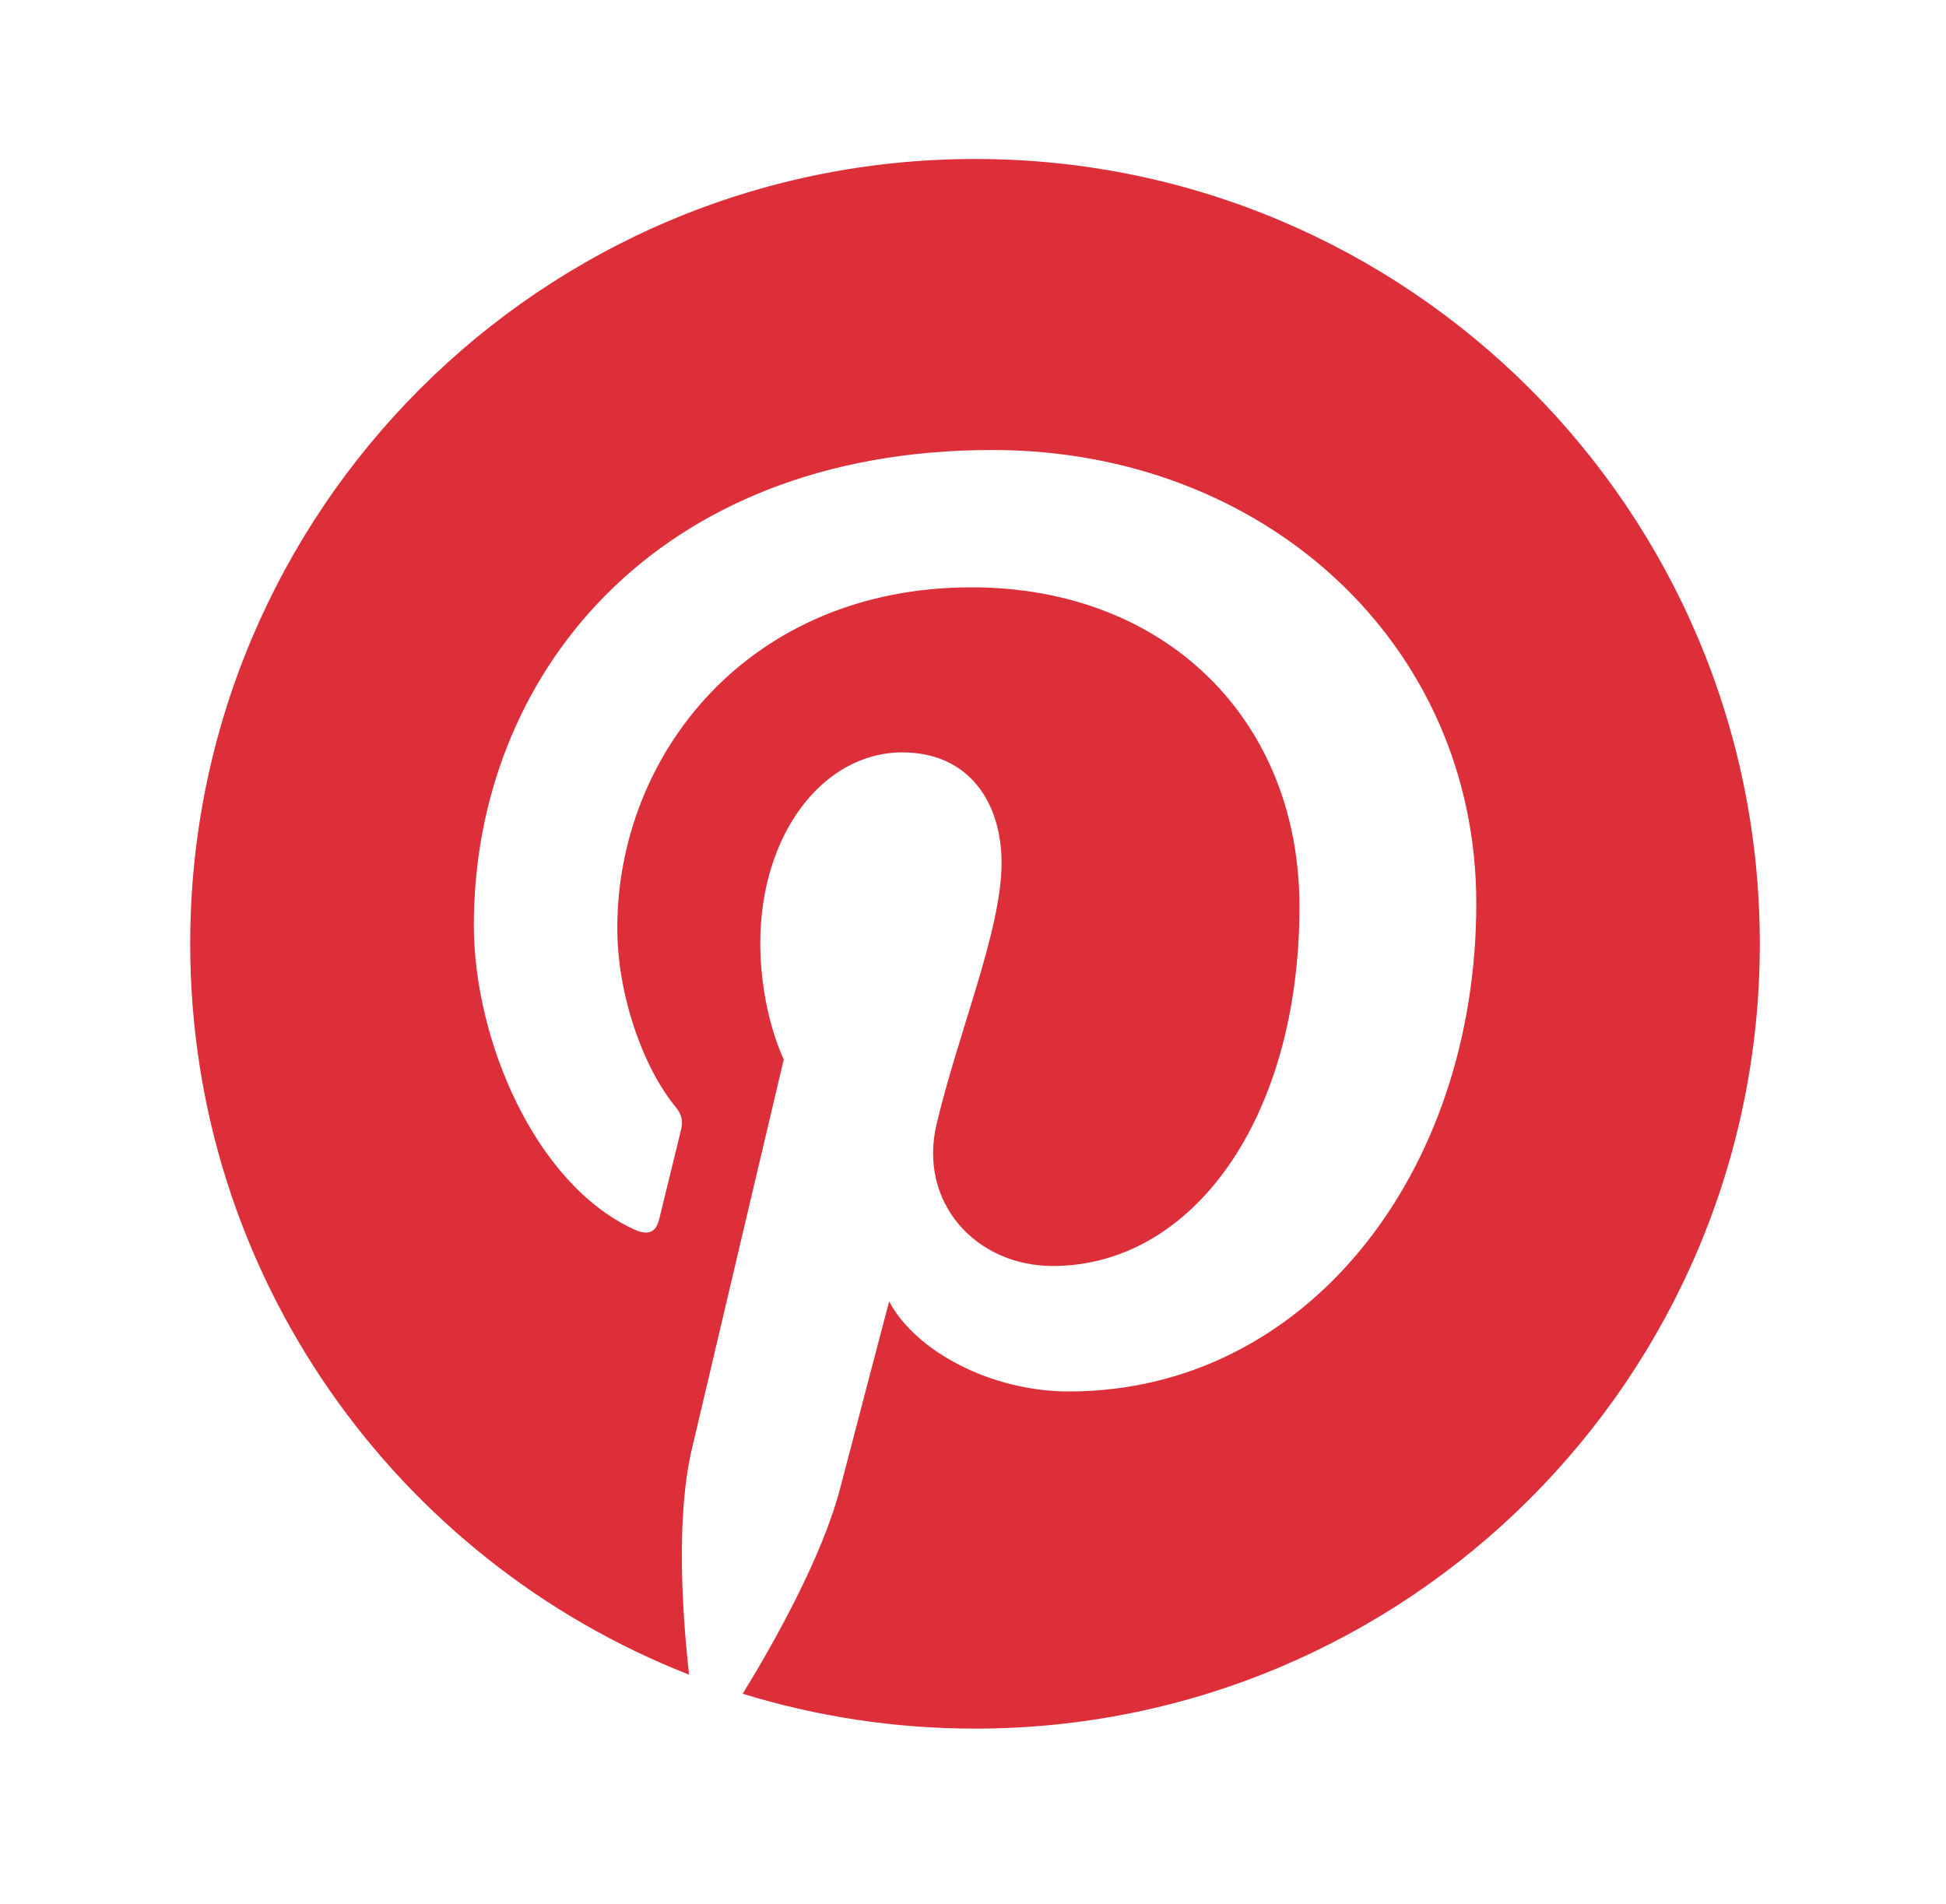 <?xml version="1.0" encoding="UTF-8" standalone="no"?><svg width='46' height='45' viewBox='0 0 46 45' fill='none' xmlns='http://www.w3.org/2000/svg'>
<g clip-path='url(#clip0_19_1174)'>
<path d='M23.048 3.758C12.802 3.758 4.496 12.063 4.496 22.309C4.496 30.17 9.386 36.882 16.288 39.585C16.126 38.117 15.978 35.865 16.352 34.264C16.69 32.817 18.527 25.042 18.527 25.042C18.527 25.042 17.972 23.931 17.972 22.289C17.972 19.709 19.467 17.785 21.328 17.785C22.91 17.785 23.675 18.974 23.675 20.397C23.675 21.988 22.662 24.369 22.139 26.573C21.701 28.42 23.064 29.925 24.886 29.925C28.183 29.925 30.717 26.448 30.717 21.43C30.717 16.989 27.526 13.883 22.968 13.883C17.69 13.883 14.592 17.842 14.592 21.935C14.592 23.528 15.206 25.239 15.972 26.168C16.124 26.352 16.145 26.513 16.1 26.701C15.959 27.287 15.648 28.546 15.586 28.804C15.507 29.144 15.317 29.216 14.967 29.051C12.649 27.971 11.201 24.584 11.201 21.864C11.201 16.013 15.453 10.637 23.459 10.637C29.895 10.637 34.897 15.223 34.897 21.352C34.897 27.747 30.865 32.891 25.27 32.891C23.391 32.891 21.623 31.914 21.018 30.762C21.018 30.762 20.087 34.303 19.862 35.173C19.443 36.783 18.313 38.806 17.556 40.037C19.291 40.57 21.135 40.861 23.048 40.861C33.292 40.861 41.599 32.554 41.599 22.309C41.599 12.065 33.294 3.758 23.048 3.758Z' fill='#DC2F39'/>
</g>
<defs>
<clipPath id='clip0_19_1174'>
<rect width='44.524' height='44.524' fill='white' transform='translate(0.786 0.048)'/>
</clipPath>
</defs>
</svg>
